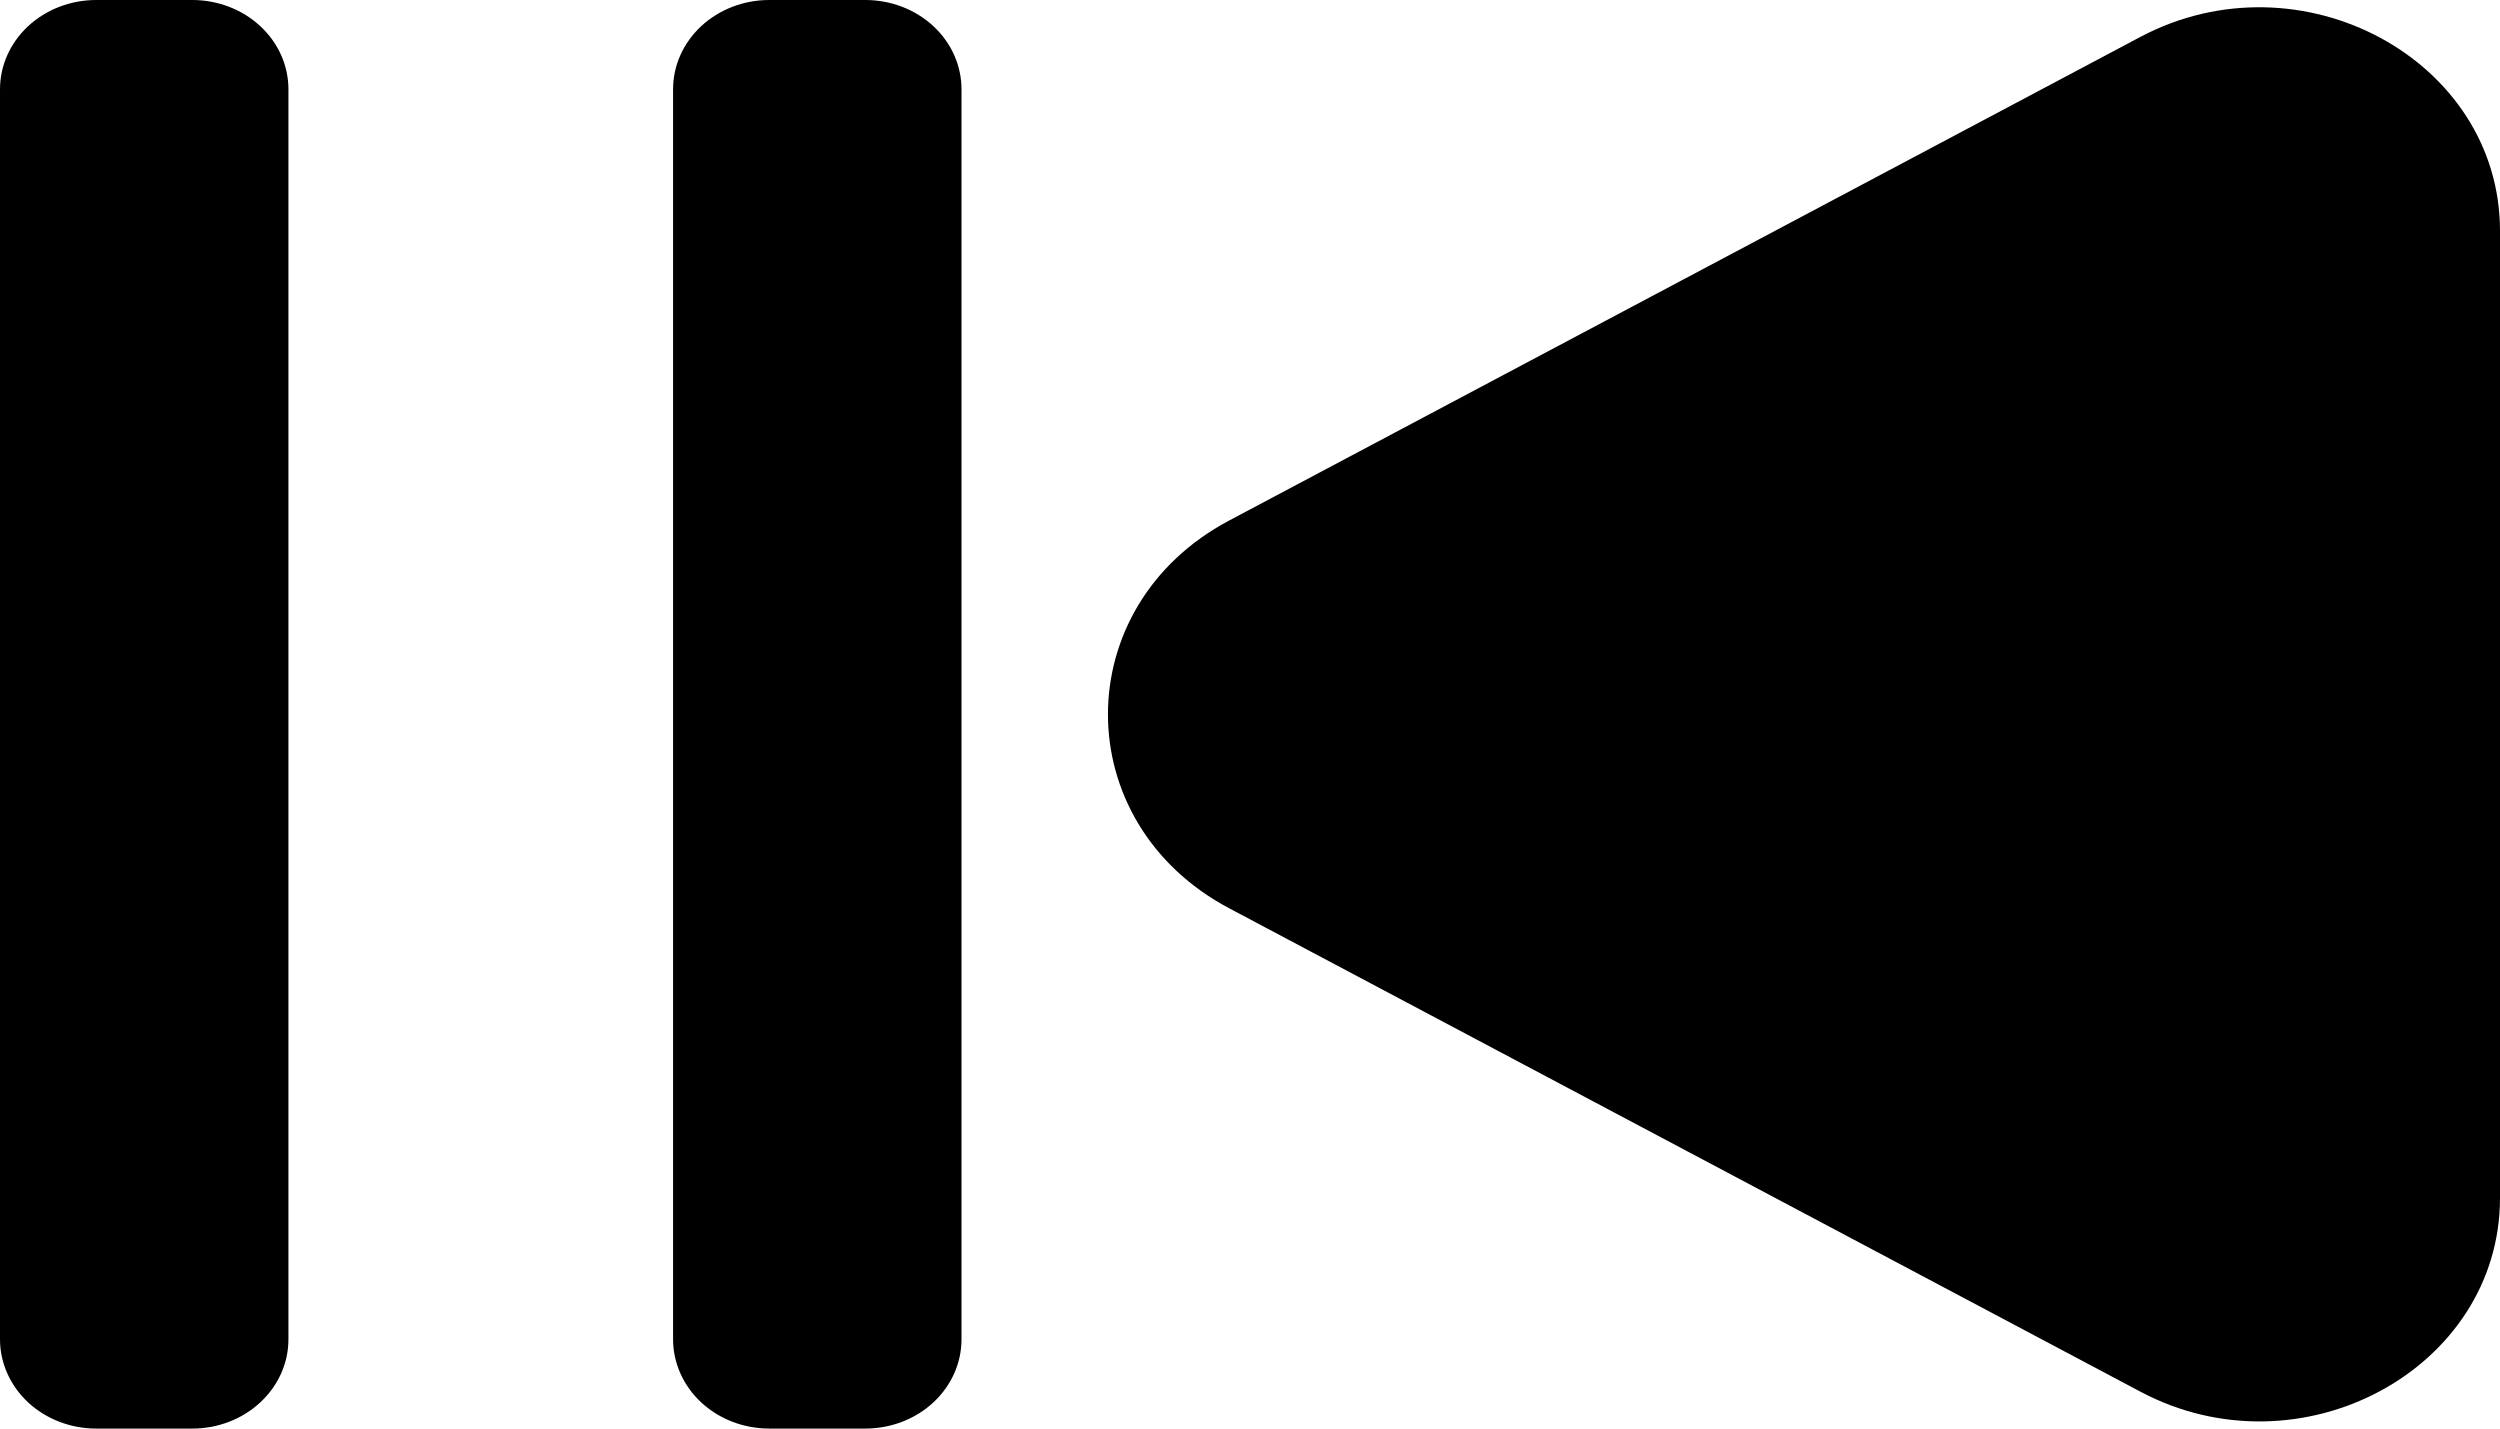 <svg width="35" height="20" viewBox="0 0 35 20" fill="none" xmlns="http://www.w3.org/2000/svg">
<path d="M12.115 0C12.472 0 12.815 0.132 13.067 0.366C13.32 0.601 13.461 0.918 13.461 1.25V18.75C13.461 19.081 13.32 19.399 13.067 19.634C12.815 19.868 12.472 20 12.115 20H10.769C10.412 20 10.07 19.868 9.817 19.634C9.565 19.399 9.423 19.081 9.423 18.75V1.25C9.423 0.918 9.565 0.601 9.817 0.366C10.07 0.132 10.412 0 10.769 0H12.115ZM2.692 0C3.049 0 3.392 0.132 3.644 0.366C3.897 0.601 4.038 0.918 4.038 1.25V18.75C4.038 19.44 3.435 20 2.692 20H1.346C0.989 20 0.647 19.868 0.394 19.634C0.142 19.399 -2.38419e-07 19.081 -2.38419e-07 18.75V1.25C-2.38419e-07 0.918 0.142 0.601 0.394 0.366C0.647 0.132 0.989 0 1.346 0H2.692ZM29.965 0.517C32.209 -0.672 35 0.833 35 3.233V16.77C35 19.17 32.209 20.675 29.965 19.483L17.207 12.715C14.946 11.515 14.946 8.488 17.207 7.288L29.965 0.517Z" fill="black"/>
</svg>
